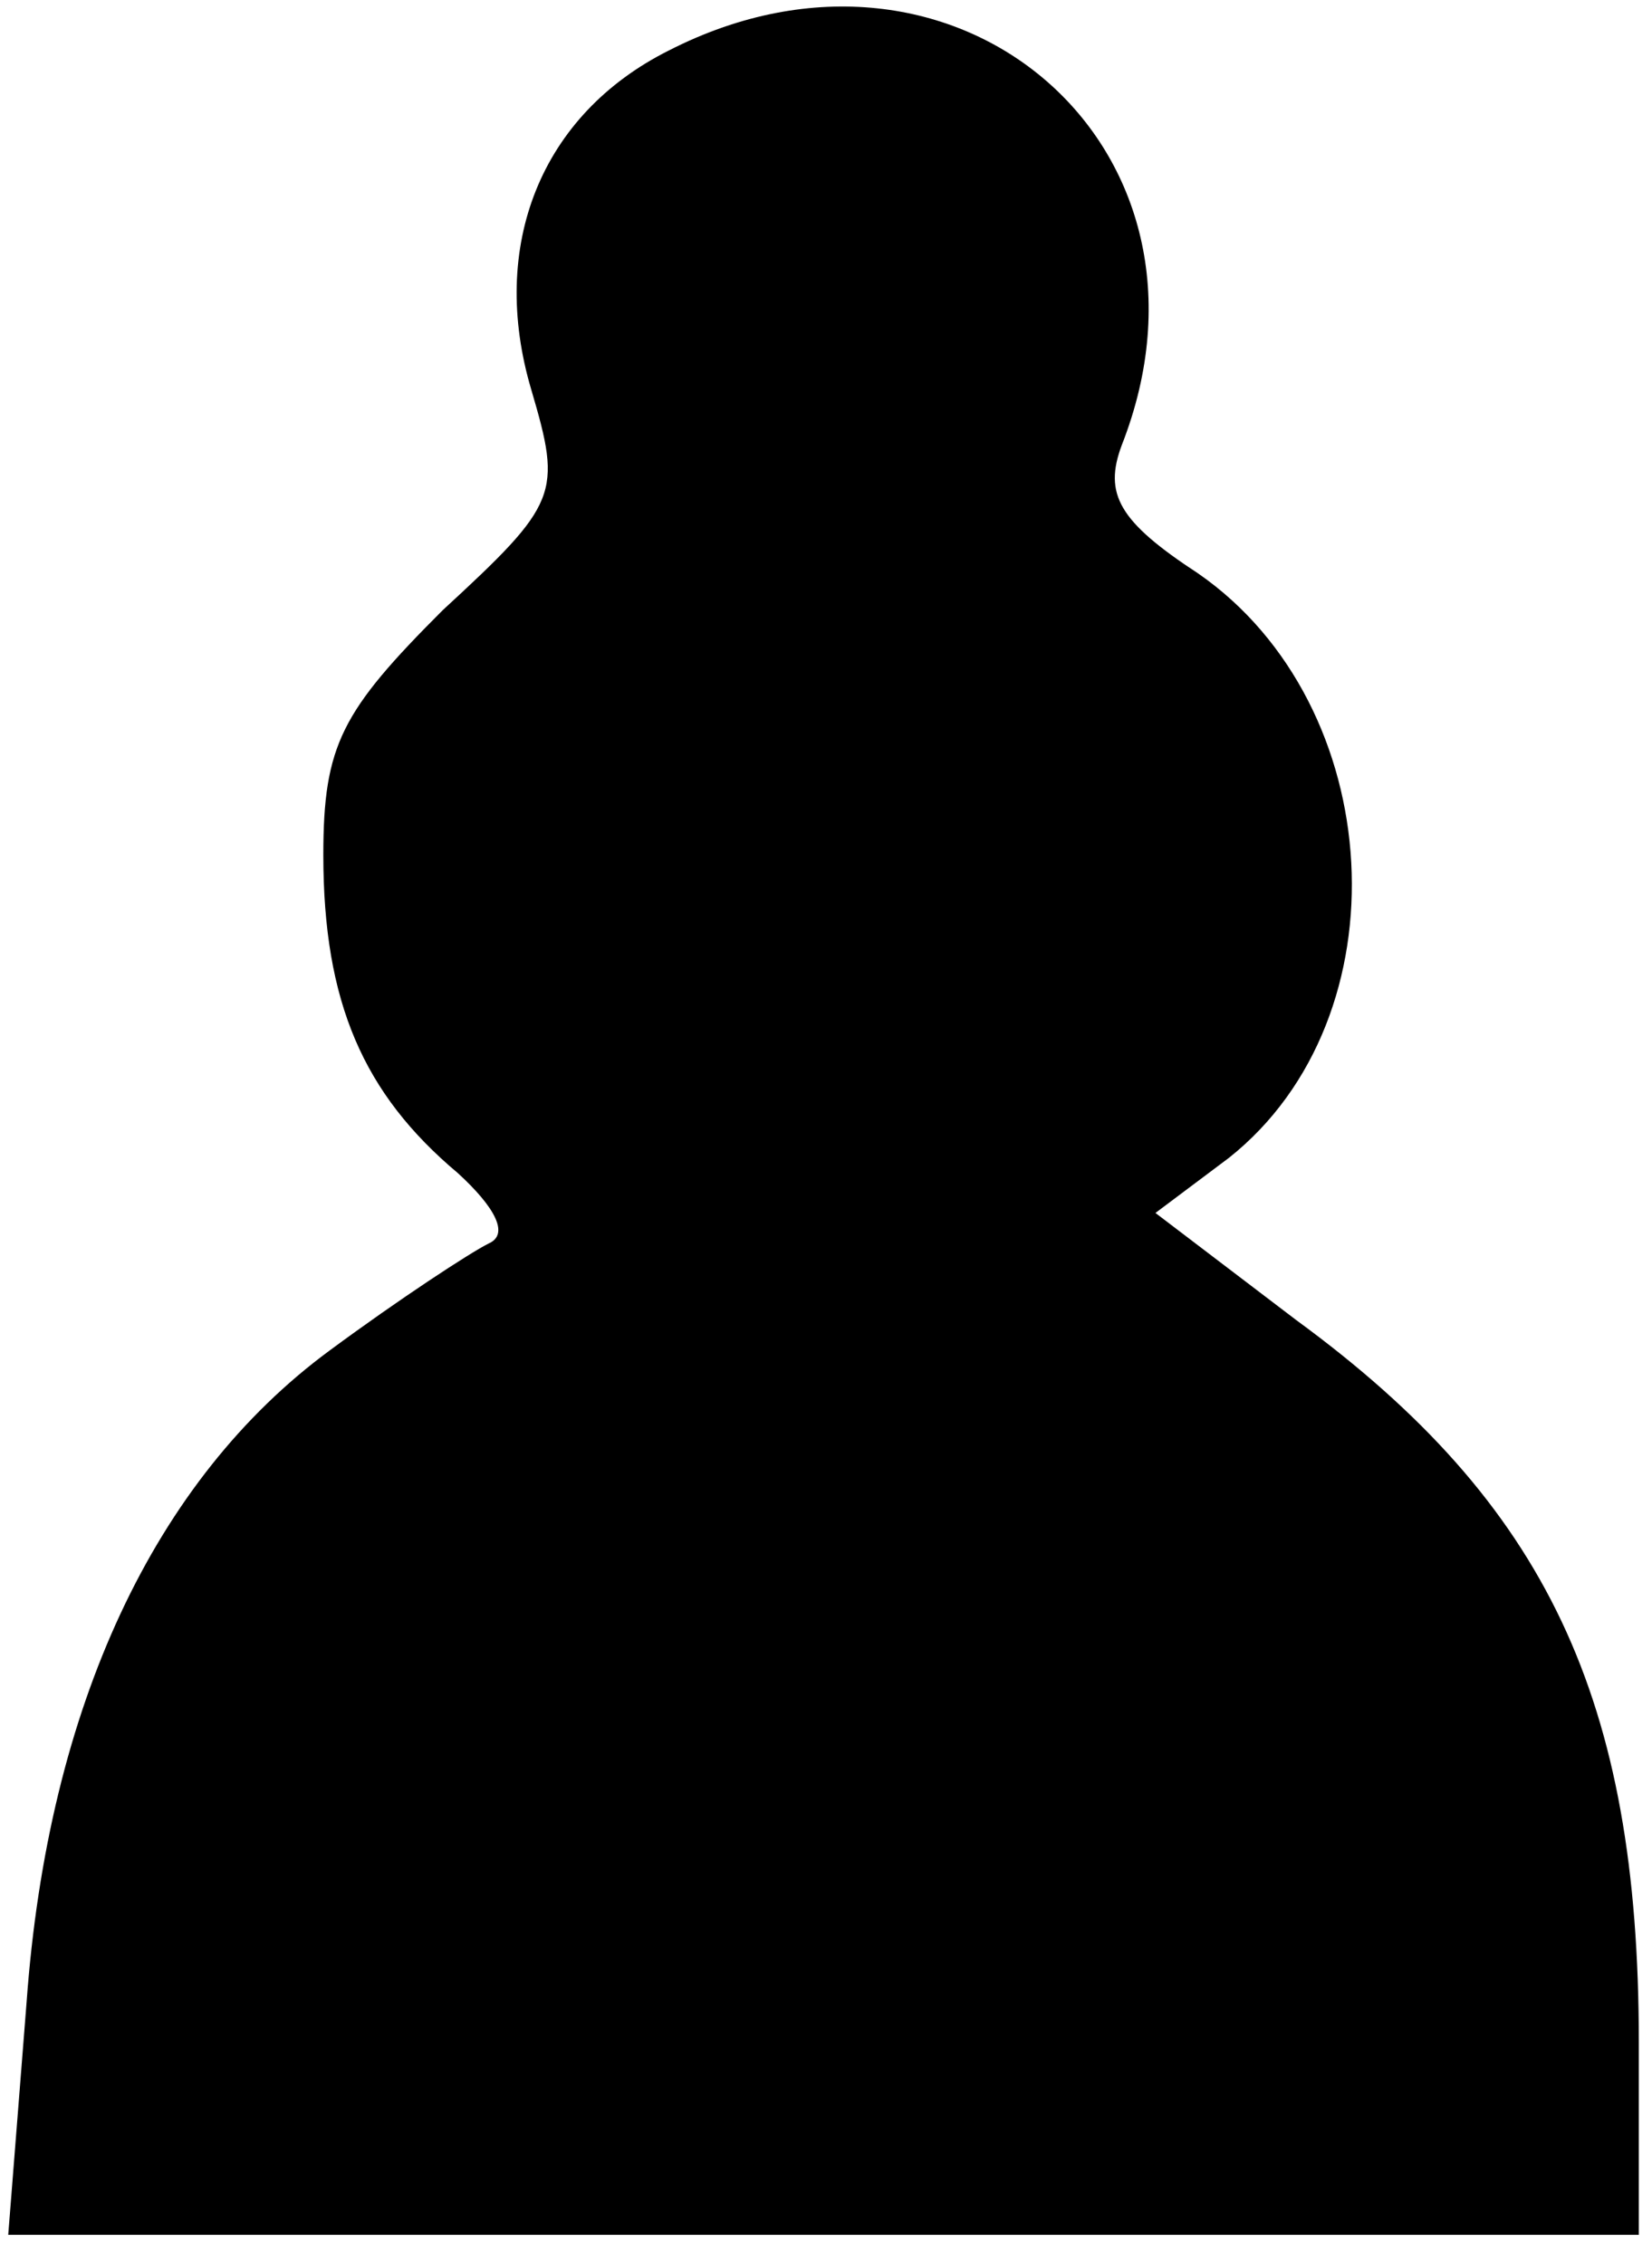<svg width="54" height="74" viewBox="0 0 54 74" fill="none" xmlns="http://www.w3.org/2000/svg">
<path d="M21.869 1.647C17.669 3.747 15.969 8.047 17.369 12.747C18.369 16.147 18.269 16.447 14.469 19.947C11.169 23.247 10.569 24.347 10.569 27.947C10.569 32.747 11.869 35.747 14.969 38.347C16.169 39.447 16.669 40.347 15.969 40.647C15.369 40.947 13.069 42.447 10.769 44.147C5.069 48.347 1.569 55.747 0.869 65.447L0.269 73.047H26.969H53.569V66.747C53.569 55.547 50.569 49.147 42.369 43.147L37.769 39.647L40.169 37.847C45.969 33.247 45.369 23.047 39.169 18.747C36.569 17.047 36.069 16.147 36.669 14.547C40.469 4.847 31.269 -3.153 21.869 1.647Z" fill="black"/>
</svg>
